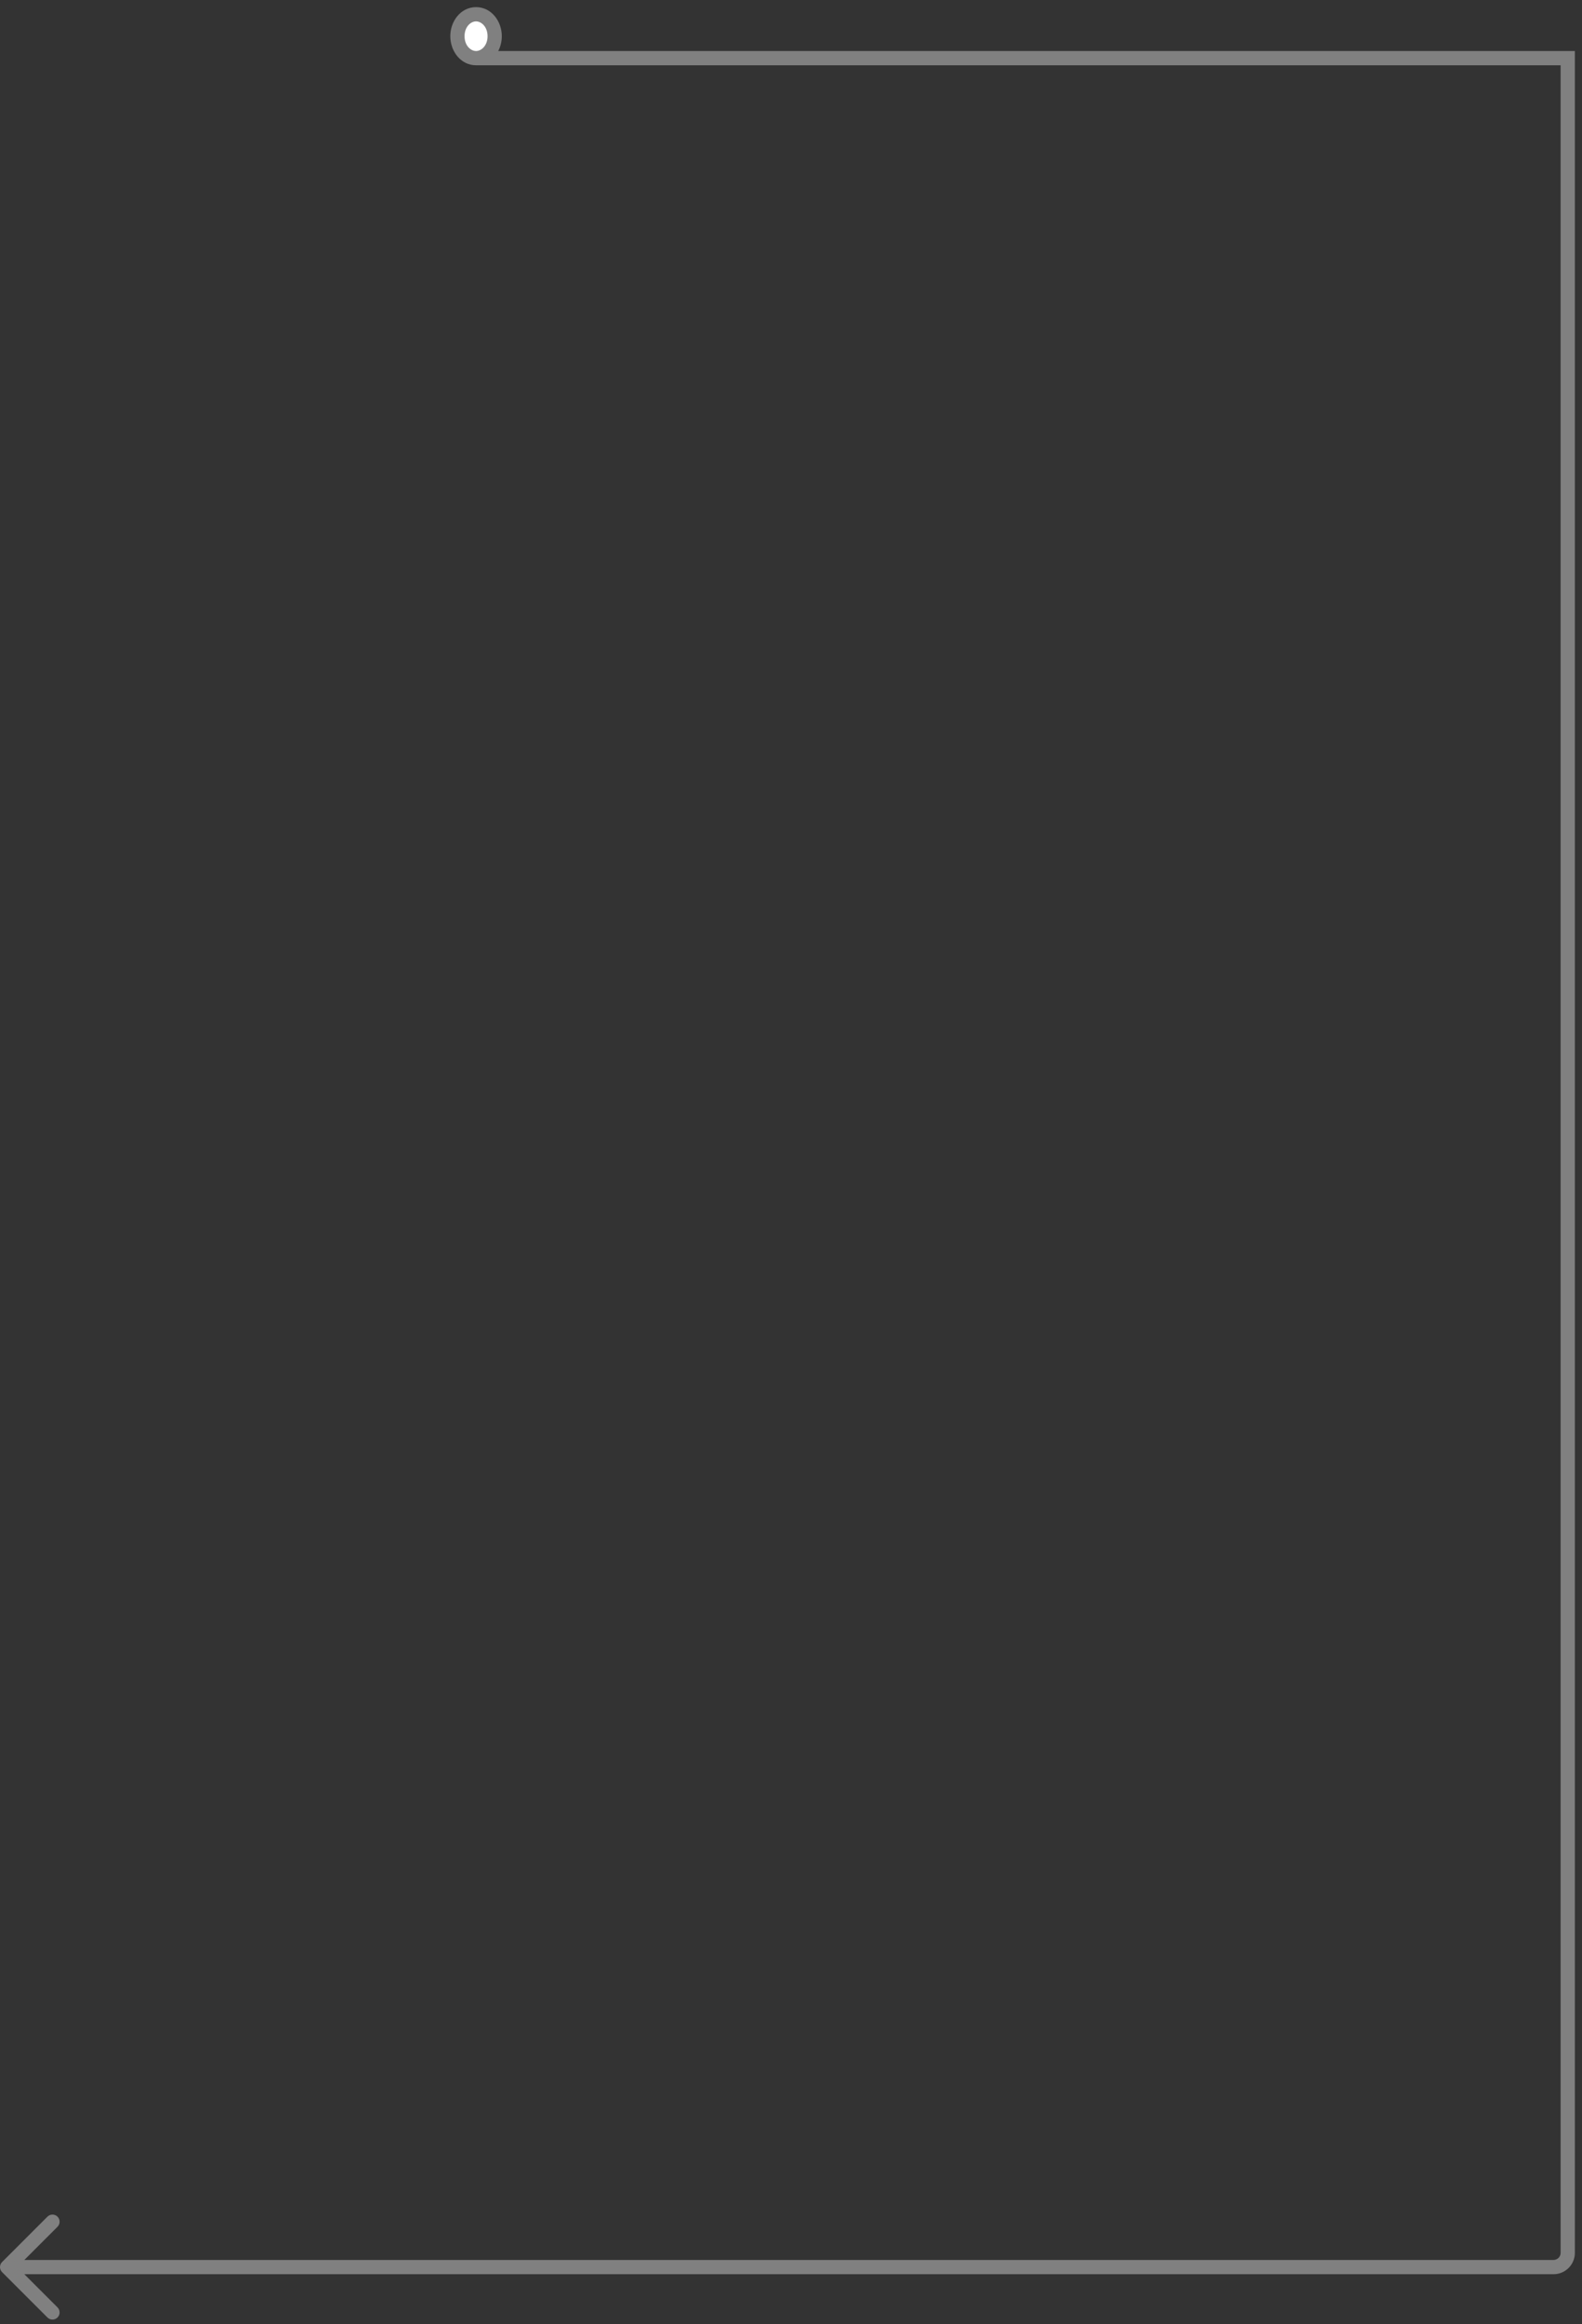 <svg width="111" height="163" viewBox="0 0 111 163" fill="none" xmlns="http://www.w3.org/2000/svg">
<rect x="0" y="0" width="111" height="163" fill="#333333" stroke="none"/>
<path d="M33.402 1C32.675 1 32.095 1.684 32.095 2.539C32.095 3.394 32.675 4.078 33.402 4.078C34.128 4.078 34.709 3.394 34.709 2.539C34.709 1.684 34.128 1 33.402 1Z" fill="white"/>
<path fill-rule="evenodd" clip-rule="evenodd" d="M33.402 1.5C33.025 1.5 32.595 1.881 32.595 2.539C32.595 3.198 33.025 3.578 33.402 3.578C33.778 3.578 34.209 3.198 34.209 2.539C34.209 1.881 33.778 1.5 33.402 1.5ZM34.958 3.578C35.12 3.266 35.209 2.907 35.209 2.539C35.209 1.488 34.477 0.5 33.402 0.5C32.326 0.5 31.595 1.488 31.595 2.539C31.595 3.591 32.326 4.578 33.402 4.578H109.5V158.001C109.5 158.277 109.276 158.501 109 158.501H1.707L4.036 156.172C4.231 155.977 4.231 155.66 4.036 155.465C3.84 155.27 3.524 155.27 3.328 155.465L0.146 158.647C-0.049 158.842 -0.049 159.159 0.146 159.354L3.328 162.536C3.524 162.731 3.84 162.731 4.036 162.536C4.231 162.341 4.231 162.024 4.036 161.829L1.707 159.501H109C109.828 159.501 110.5 158.829 110.5 158.001V3.578H34.958Z" fill="#808080"/>
</svg>
